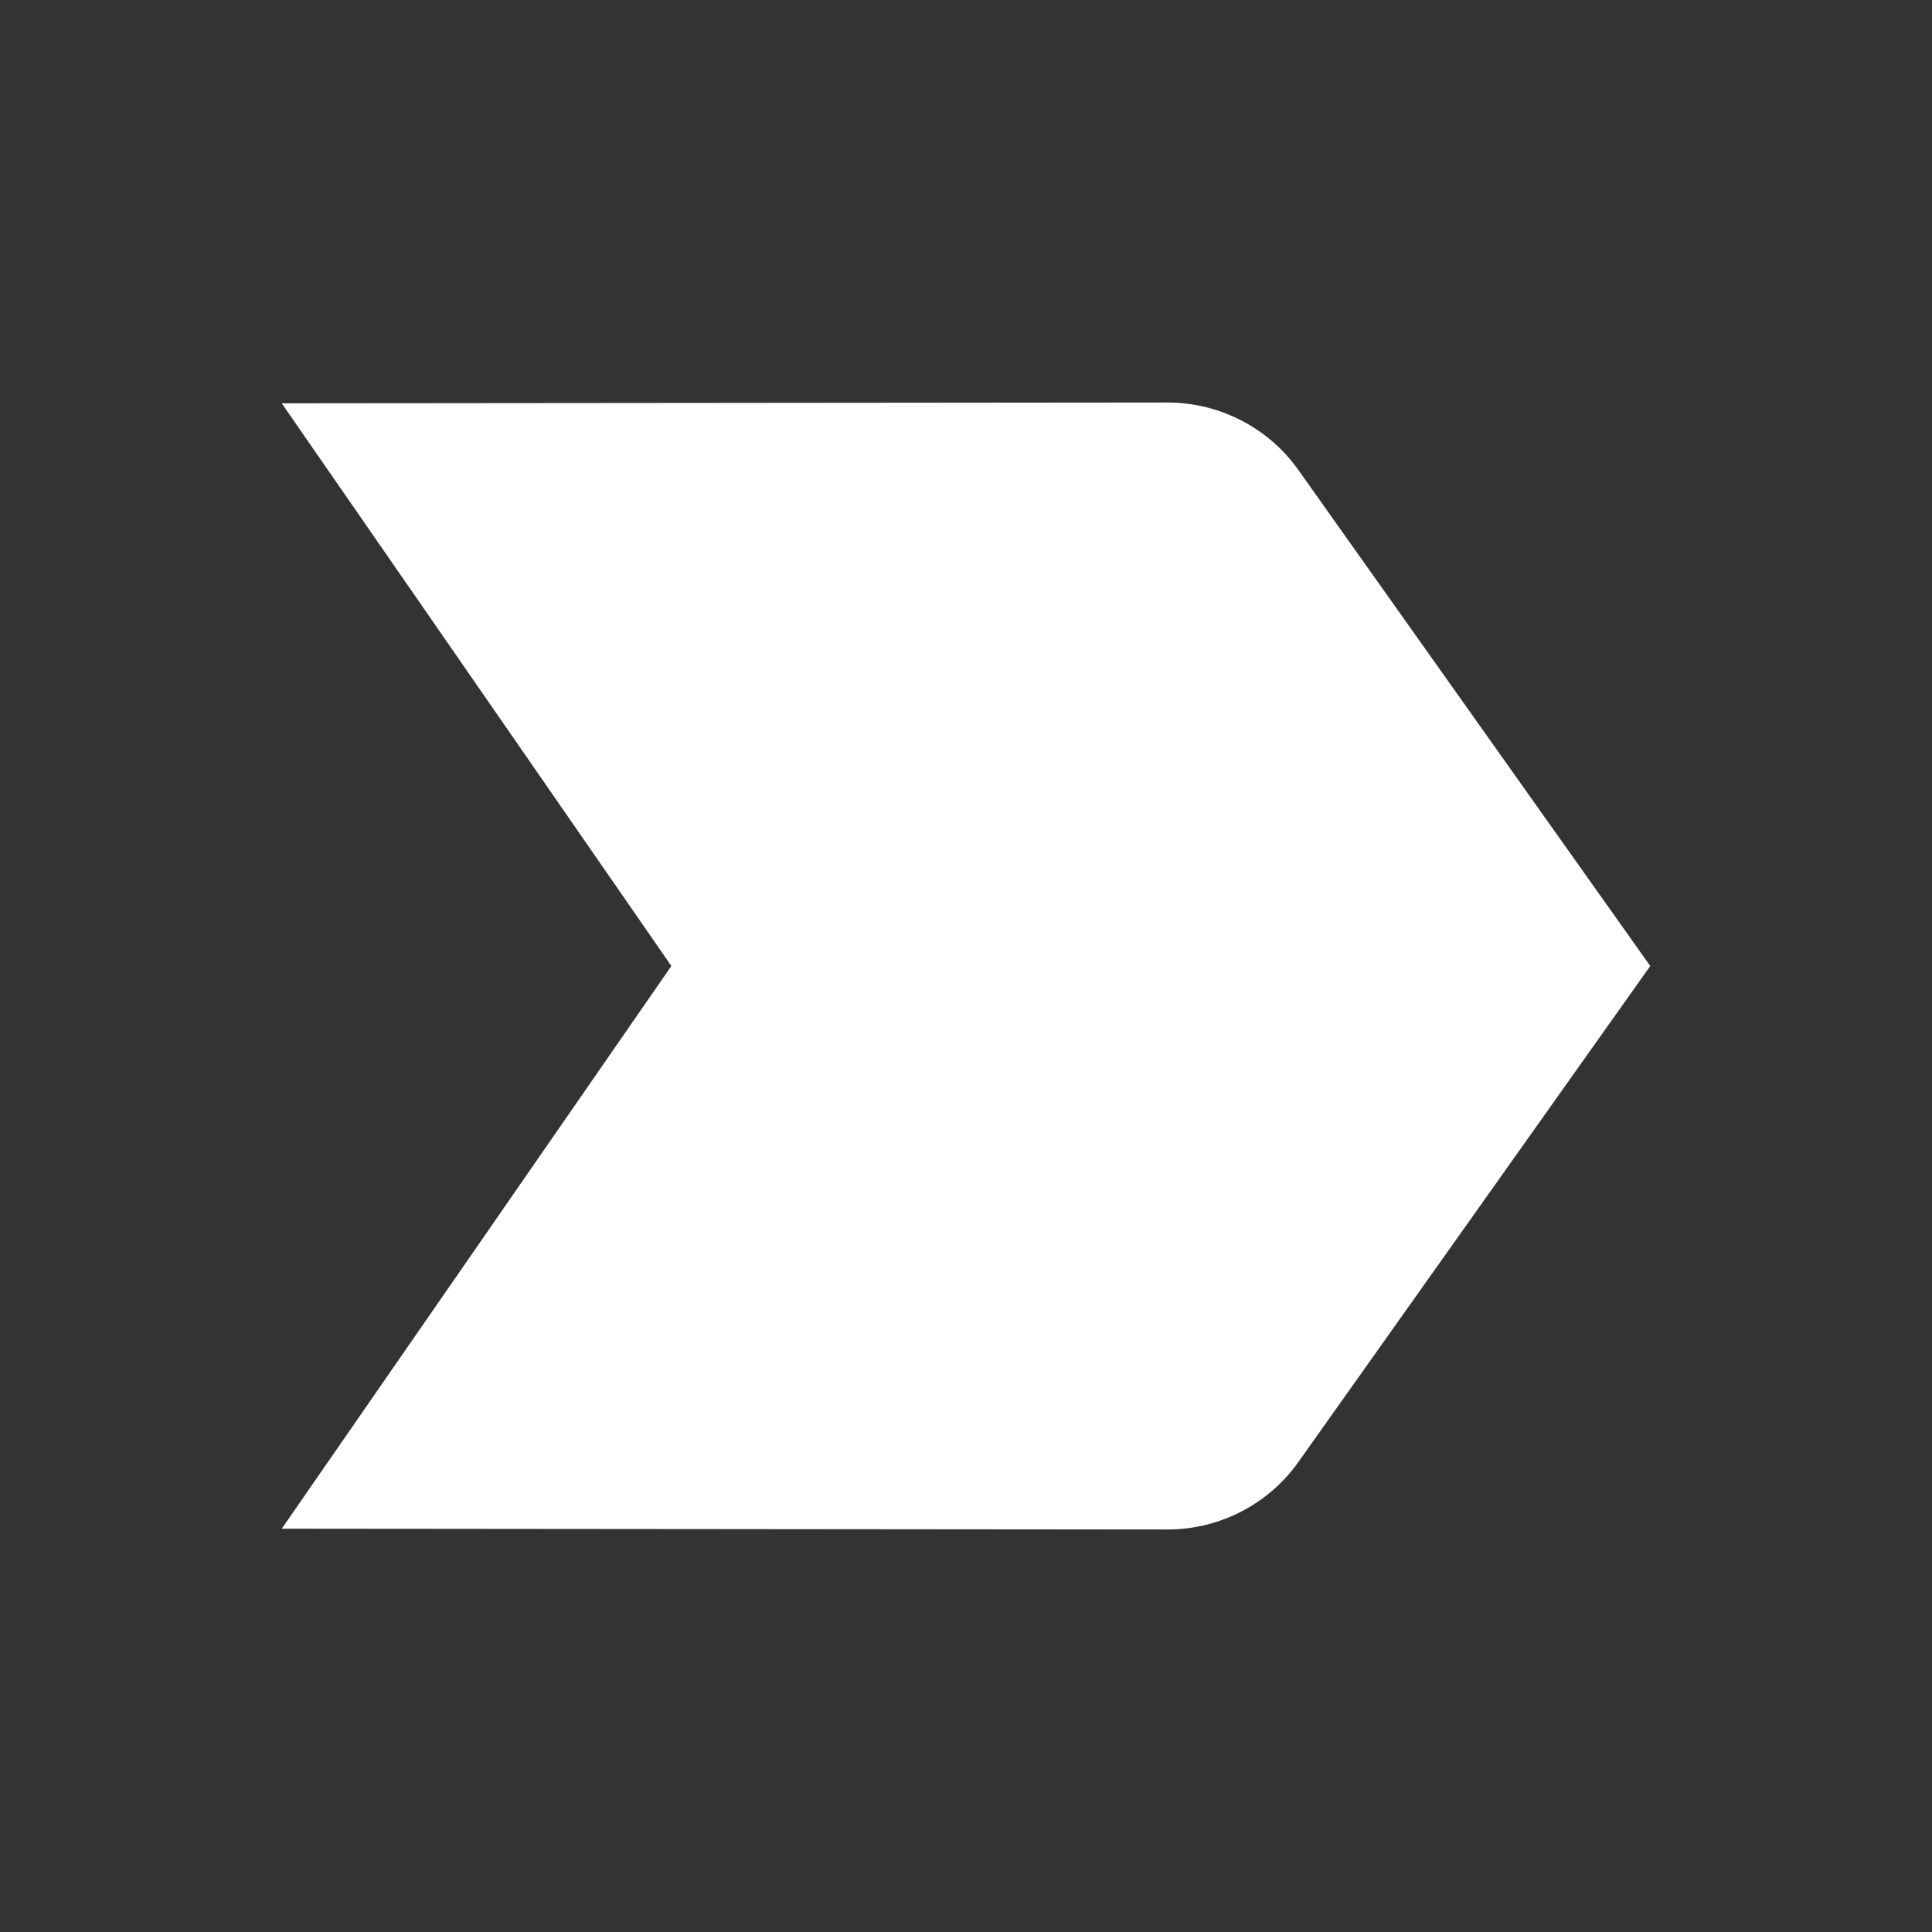 <svg xmlns="http://www.w3.org/2000/svg" height="24" viewBox="0 0 24 24" width="24" fill="white"><rect x="0" y="0" width="24" height="24" fill="#333333" stroke="none"/><path d="M0 0h24v24H0V0z" fill="none"/><path d="M3.5 18.99l11 .01c.67 0 1.27-.33 1.63-.84L20.5 12l-4.37-6.16c-.36-.51-.96-.84-1.63-.84l-11 .01L8.34 12 3.5 18.99z"/></svg>